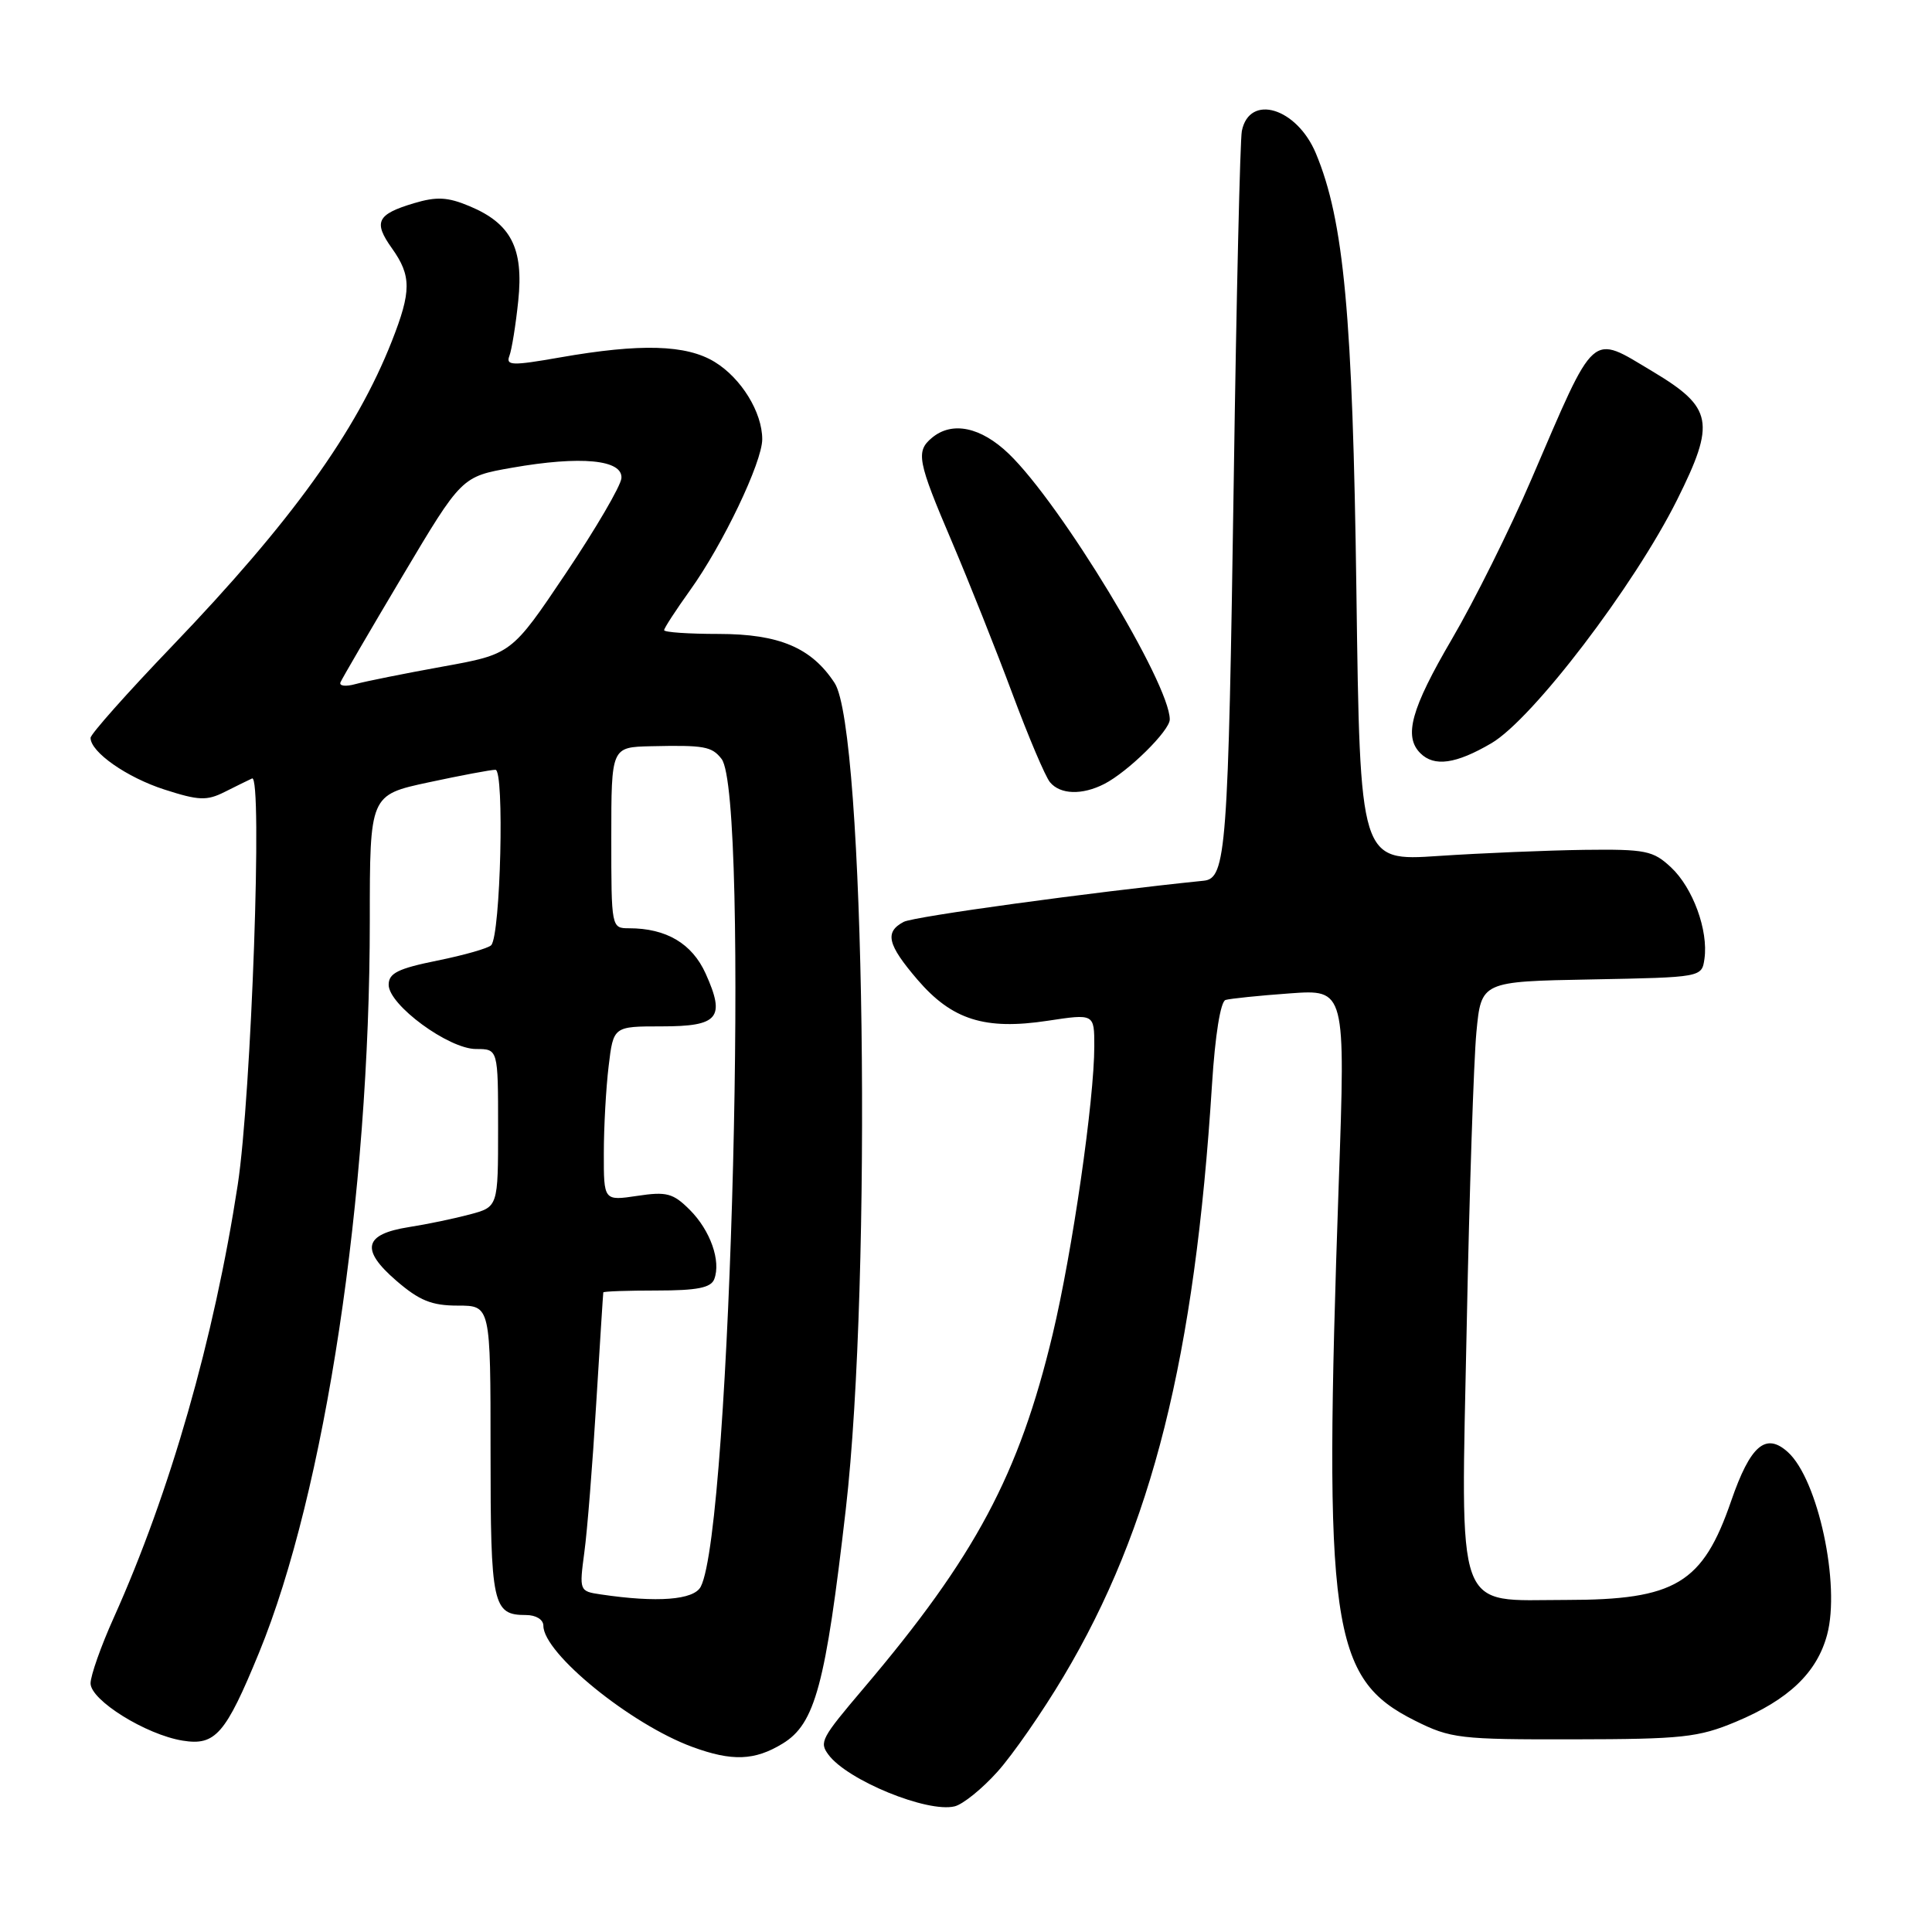 <?xml version="1.0" encoding="UTF-8" standalone="no"?>
<!DOCTYPE svg PUBLIC "-//W3C//DTD SVG 1.1//EN" "http://www.w3.org/Graphics/SVG/1.1/DTD/svg11.dtd" >
<svg xmlns="http://www.w3.org/2000/svg" xmlns:xlink="http://www.w3.org/1999/xlink" version="1.1" viewBox="0 0 256 256">
 <g >
 <path fill="currentColor"
d=" M 132.18 234.75 C 134.20 232.50 138.14 226.82 140.92 222.15 C 152.65 202.48 158.31 179.89 160.60 143.66 C 161.01 137.16 161.73 132.70 162.39 132.50 C 163.00 132.32 166.83 131.92 170.89 131.63 C 178.29 131.09 178.29 131.09 177.39 156.80 C 175.35 215.67 176.30 222.40 187.50 228.00 C 192.22 230.36 193.41 230.50 208.50 230.47 C 222.89 230.45 225.05 230.22 230.00 228.15 C 236.99 225.23 240.75 221.65 242.10 216.62 C 243.89 209.97 240.90 196.03 236.90 192.41 C 233.97 189.76 231.93 191.52 229.39 198.88 C 225.62 209.83 222.01 212.00 207.53 212.00 C 192.62 212.00 193.56 214.61 194.35 175.60 C 194.70 157.95 195.28 140.47 195.63 136.78 C 196.27 130.05 196.27 130.05 210.88 129.78 C 225.50 129.50 225.50 129.50 225.85 127.04 C 226.38 123.28 224.32 117.65 221.43 114.94 C 219.05 112.71 218.07 112.51 209.91 112.61 C 205.01 112.68 196.32 113.04 190.60 113.42 C 180.21 114.12 180.21 114.12 179.73 78.31 C 179.24 41.80 178.08 29.22 174.36 20.32 C 171.83 14.27 165.55 12.38 164.55 17.36 C 164.32 18.54 163.83 39.30 163.48 63.50 C 162.75 112.71 162.48 116.40 159.50 116.70 C 144.46 118.24 121.11 121.44 119.75 122.15 C 117.19 123.50 117.58 125.15 121.56 129.80 C 126.13 135.13 130.49 136.52 138.80 135.26 C 145.00 134.32 145.00 134.32 145.00 138.61 C 145.00 145.76 142.09 165.88 139.48 176.81 C 135.03 195.41 129.23 206.27 114.44 223.70 C 108.80 230.35 108.54 230.84 109.77 232.50 C 112.25 235.88 122.89 240.24 126.50 239.35 C 127.60 239.08 130.16 237.01 132.18 234.75 Z  M 103.71 231.03 C 108.01 228.41 109.39 223.27 112.07 200.00 C 115.59 169.46 114.60 96.62 110.59 90.50 C 107.53 85.82 103.25 84.01 95.25 84.00 C 91.26 84.00 88.00 83.78 88.00 83.50 C 88.00 83.23 89.55 80.85 91.44 78.21 C 95.76 72.20 101.00 61.24 101.00 58.20 C 101.00 54.63 98.22 50.11 94.70 47.96 C 90.94 45.66 84.88 45.49 74.21 47.36 C 67.83 48.48 67.00 48.45 67.50 47.15 C 67.81 46.33 68.34 43.06 68.67 39.87 C 69.40 32.89 67.72 29.62 62.22 27.32 C 59.31 26.10 57.86 26.03 54.84 26.93 C 49.94 28.40 49.44 29.41 51.94 32.91 C 54.53 36.55 54.52 38.60 51.92 45.21 C 47.19 57.21 38.62 69.12 22.83 85.59 C 16.87 91.80 12.00 97.28 12.00 97.77 C 12.00 99.65 16.79 103.01 21.79 104.62 C 26.32 106.08 27.39 106.13 29.76 104.94 C 31.27 104.18 32.90 103.38 33.40 103.15 C 34.82 102.49 33.31 145.21 31.50 157.00 C 28.37 177.38 22.54 197.74 15.08 214.34 C 13.38 218.11 12.00 222.03 12.00 223.05 C 12.00 225.29 19.33 229.85 24.19 230.64 C 28.54 231.35 29.88 229.81 34.32 219.00 C 43.06 197.71 49.00 158.46 49.00 122.01 C 49.00 105.34 49.00 105.34 56.77 103.67 C 61.05 102.75 65.04 102.00 65.65 102.00 C 66.86 102.00 66.33 123.87 65.09 125.24 C 64.73 125.64 61.52 126.56 57.96 127.28 C 52.73 128.34 51.50 128.95 51.50 130.49 C 51.50 133.16 59.45 139.00 63.08 139.00 C 66.00 139.00 66.00 139.00 66.00 149.46 C 66.00 159.92 66.00 159.92 62.25 160.92 C 60.19 161.47 56.55 162.23 54.16 162.60 C 48.22 163.54 47.74 165.57 52.49 169.68 C 55.57 172.34 57.20 173.00 60.67 173.00 C 65.00 173.00 65.00 173.00 65.00 192.30 C 65.00 212.72 65.28 214.00 69.70 214.00 C 71.02 214.00 72.00 214.60 72.00 215.42 C 72.00 219.07 83.57 228.48 91.75 231.48 C 97.00 233.41 100.00 233.30 103.71 231.03 Z  M 146.32 103.88 C 149.48 102.26 155.00 96.82 155.00 95.33 C 155.00 90.57 140.56 66.75 133.66 60.12 C 129.97 56.58 126.17 55.78 123.50 58.00 C 121.32 59.81 121.56 61.07 126.14 71.80 C 128.41 77.14 132.01 86.18 134.14 91.90 C 136.27 97.62 138.51 102.91 139.13 103.65 C 140.49 105.29 143.38 105.38 146.32 103.88 Z  M 197.62 98.48 C 203.08 95.28 216.52 77.66 222.23 66.22 C 227.35 55.95 226.98 54.01 218.98 49.22 C 210.67 44.26 211.52 43.51 202.92 63.50 C 200.09 70.10 195.34 79.64 192.38 84.69 C 186.98 93.92 185.97 97.57 188.20 99.80 C 190.04 101.64 192.91 101.24 197.62 98.48 Z  M 79.62 211.27 C 76.76 210.85 76.75 210.80 77.43 205.67 C 77.82 202.83 78.52 193.97 79.00 186.00 C 79.49 178.03 79.91 171.39 79.94 171.25 C 79.97 171.11 83.16 171.00 87.03 171.00 C 92.36 171.00 94.20 170.64 94.64 169.50 C 95.56 167.10 94.13 163.04 91.40 160.31 C 89.19 158.10 88.33 157.87 84.44 158.46 C 80.00 159.12 80.00 159.12 80.01 152.81 C 80.01 149.34 80.30 144.14 80.65 141.25 C 81.28 136.00 81.28 136.00 87.67 136.00 C 95.22 136.00 96.15 134.88 93.50 129.00 C 91.70 125.02 88.29 123.00 83.35 123.00 C 81.01 123.00 81.00 122.93 81.00 111.00 C 81.00 99.00 81.00 99.00 86.25 98.88 C 93.32 98.72 94.32 98.90 95.61 100.56 C 99.33 105.36 96.88 202.58 92.85 210.25 C 91.93 212.01 87.07 212.38 79.62 211.27 Z  M 45.12 90.40 C 45.33 89.91 49.02 83.57 53.33 76.33 C 61.17 63.15 61.17 63.15 67.83 61.98 C 76.98 60.37 82.55 60.91 82.34 63.37 C 82.25 64.40 78.94 70.06 74.98 75.96 C 67.78 86.68 67.78 86.68 58.64 88.33 C 53.61 89.24 48.43 90.28 47.12 90.64 C 45.80 91.01 44.90 90.90 45.12 90.40 Z "/>
</g>
</svg>